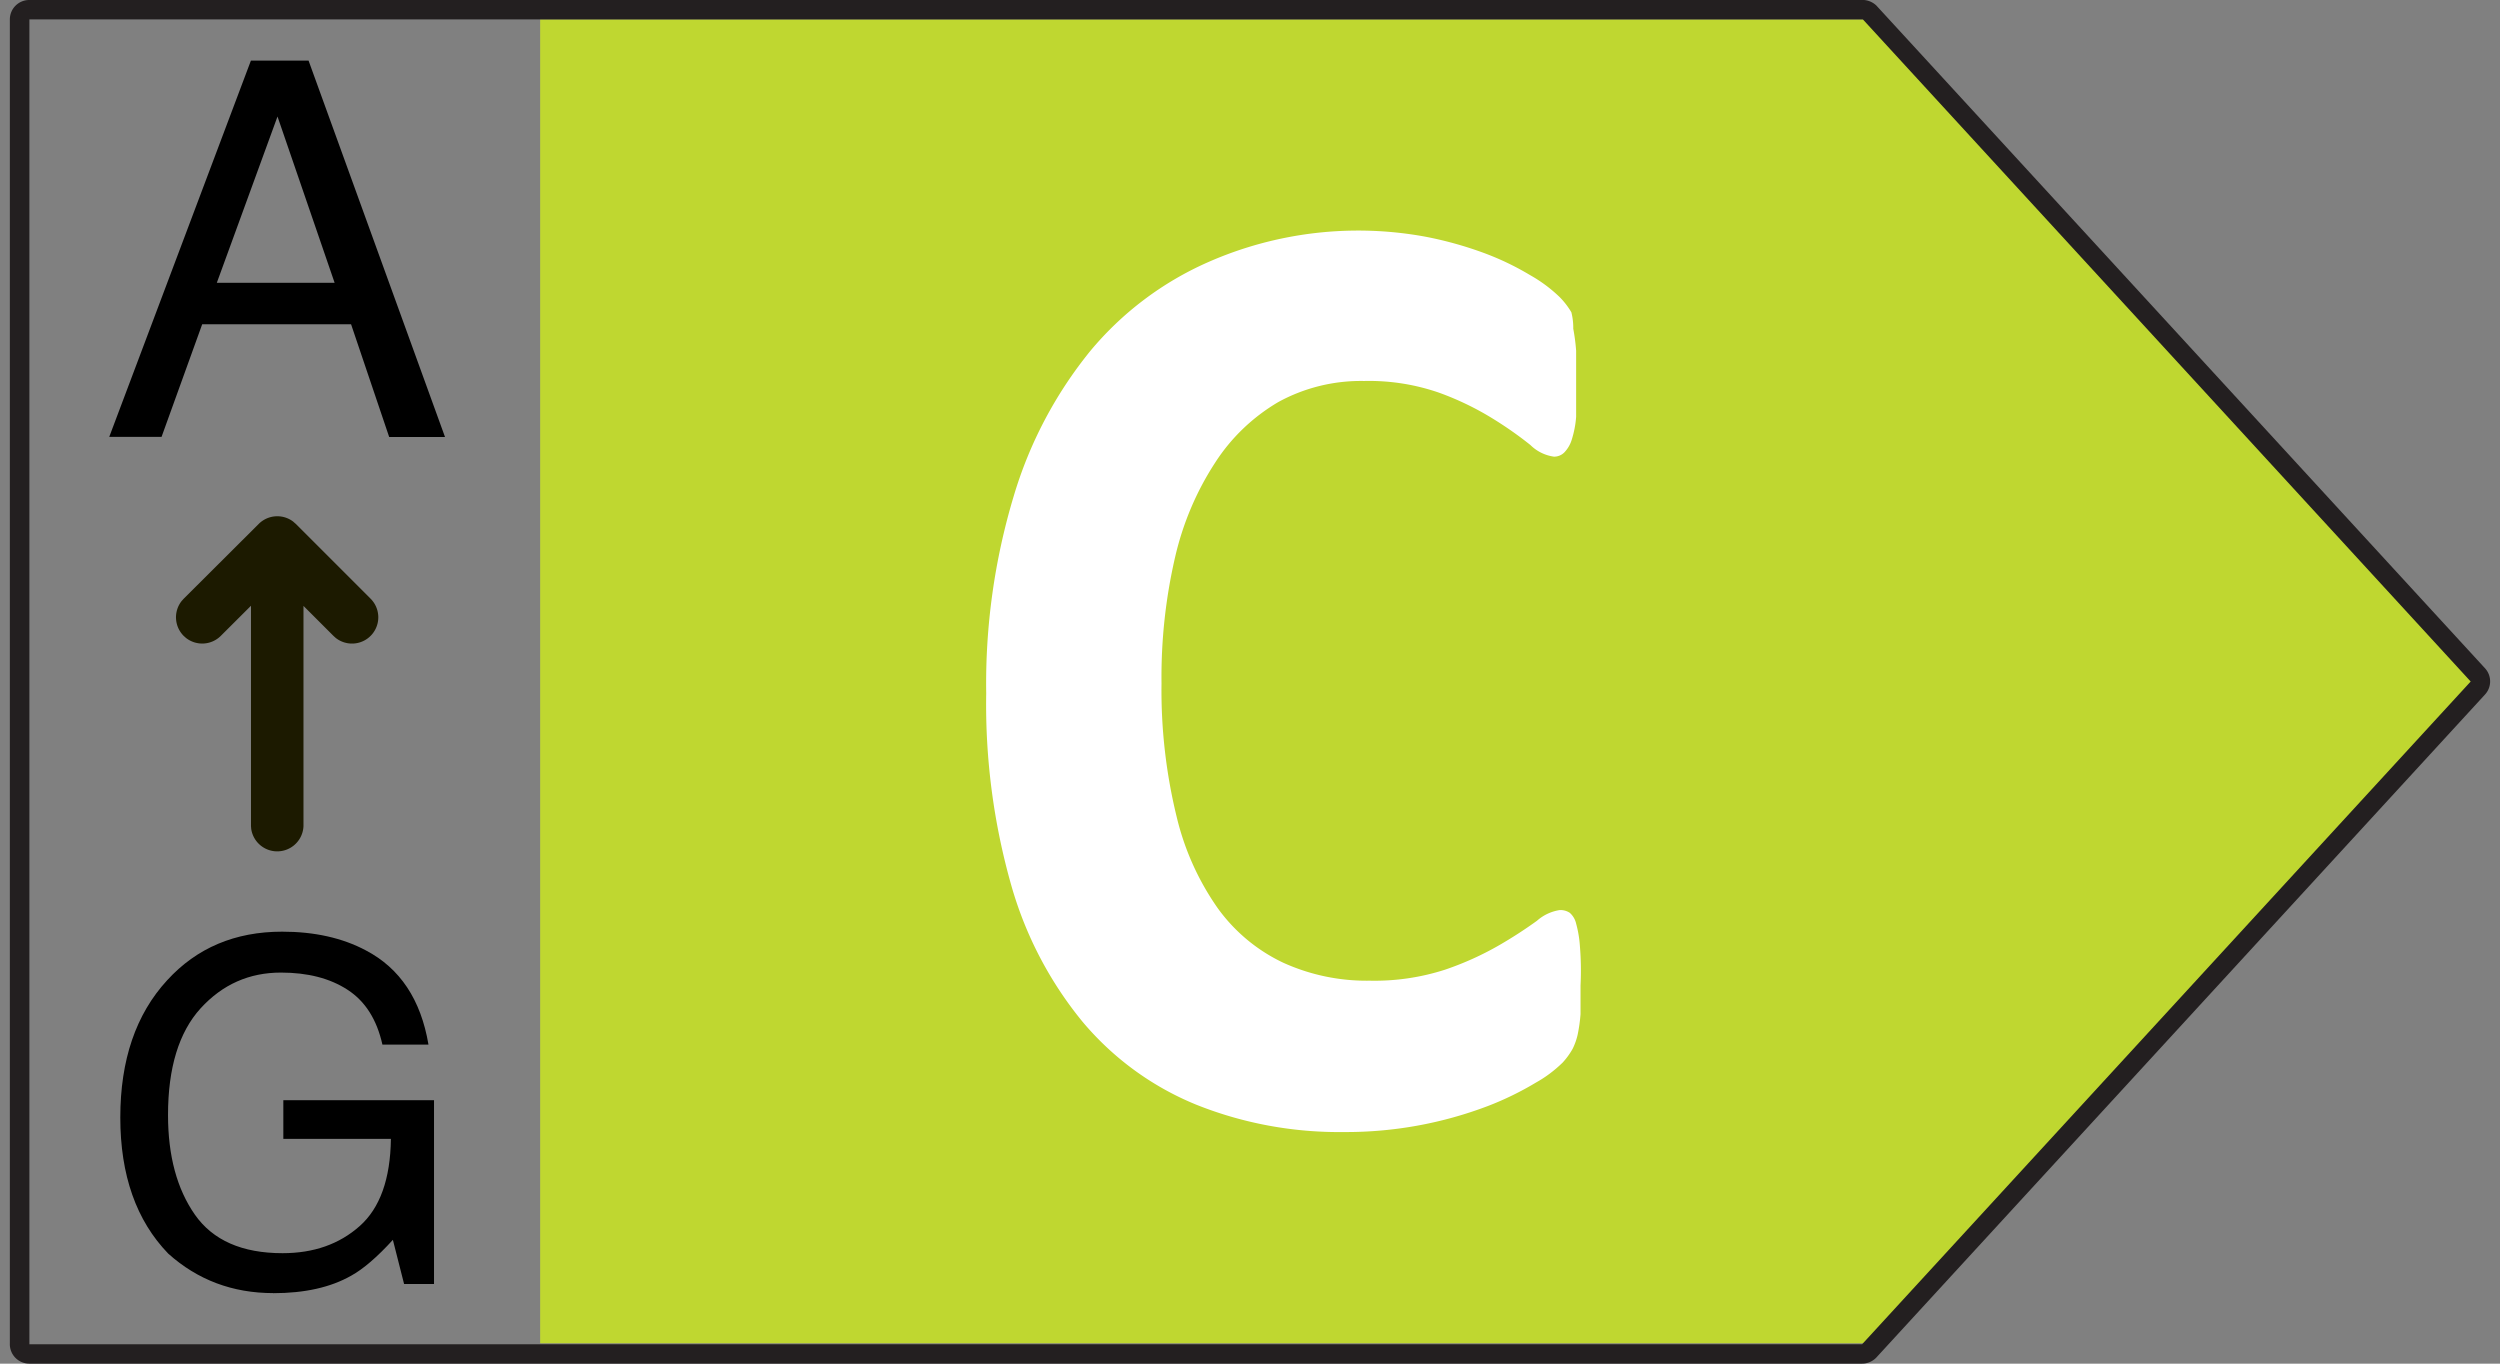 <svg width="33" height="18" xmlns="http://www.w3.org/2000/svg"><rect width="100%" height="100%" fill="#808080" stroke="none"/><g fill-rule="nonzero" fill="none"><path fill="#BFD730" d="M24.755.256H7.13v17.475h17.625l8.033-8.739z"/><path d="M24.605 0H.388A.256.256 0 0 0 .13.256v17.475A.257.257 0 0 0 .387 18H24.58c.071 0 .14-.03.188-.081l8.033-8.75a.256.256 0 0 0 0-.349L24.768.073A.27.27 0 0 0 24.605 0zm-.025 17.744H.388V.256H24.59l8.023 8.74-8.033 8.748z" fill="#231F20"/><path d="m2.132 5.768.537-1.488h1.965l.503 1.488h.737L4.073.8h-.761l-1.87 4.967h.69zm2.285-2.035H2.862l.801-2.195.754 2.195z" fill="#000"/><path d="m3.875 6.89.03.026.987.987a.347.347 0 0 1-.46.518l-.03-.027-.396-.396v2.906a.347.347 0 0 1-.69.038l-.003-.038V7.996l-.399.398a.347.347 0 0 1-.46.026l-.03-.027a.347.347 0 0 1-.026-.46l.027-.03.99-.987a.347.347 0 0 1 .46-.027z" fill="#1C1A00"/><path d="M3.606 17.07c.416 0 .758-.077 1.028-.23.16-.088.344-.246.552-.474l.148.583h.395v-2.426H3.74v.51h1.42c-.007.53-.144.914-.413 1.152-.268.238-.607.357-1.017.357-.535 0-.92-.17-1.157-.508-.237-.339-.355-.777-.355-1.316 0-.624.144-1.093.43-1.408.288-.315.641-.472 1.06-.472.355 0 .648.076.88.227.233.151.386.392.46.724h.608c-.1-.593-.376-1.008-.827-1.244-.31-.165-.679-.247-1.105-.247-.621 0-1.127.214-1.518.642-.412.448-.618 1.052-.618 1.811 0 .762.211 1.36.633 1.797.387.347.849.521 1.386.521z" fill="#000"/><path d="M20.855 12.492a1.49 1.49 0 0 0-.05-.3.27.27 0 0 0-.083-.142.22.22 0 0 0-.134-.037.587.587 0 0 0-.3.141 5.827 5.827 0 0 1-.494.32c-.23.133-.47.241-.72.326a3.03 3.03 0 0 1-.995.145 2.66 2.66 0 0 1-1.14-.237 2.252 2.252 0 0 1-.862-.716 3.513 3.513 0 0 1-.545-1.21 7.025 7.025 0 0 1-.2-1.761 7.025 7.025 0 0 1 .179-1.665c.102-.444.28-.867.529-1.249.21-.327.496-.601.832-.799.346-.19.737-.286 1.132-.279.337-.008.672.044.99.154.25.09.49.206.716.346.17.105.335.22.491.345a.55.55 0 0 0 .312.154c.05 0 .098-.019.134-.054a.416.416 0 0 0 .1-.17c.031-.099.051-.201.058-.304v-.87a2.597 2.597 0 0 0-.038-.291.832.832 0 0 0-.025-.217 1.02 1.02 0 0 0-.154-.2 1.906 1.906 0 0 0-.39-.29c-.2-.12-.41-.22-.63-.3a4.903 4.903 0 0 0-.76-.209 4.914 4.914 0 0 0-2.86.337 4.25 4.25 0 0 0-1.557 1.174 5.544 5.544 0 0 0-1.01 1.915 8.586 8.586 0 0 0-.363 2.605 8.74 8.74 0 0 0 .329 2.526c.187.662.508 1.278.945 1.81.403.479.915.853 1.494 1.09.623.25 1.29.372 1.96.363a5.265 5.265 0 0 0 1.898-.345 4.07 4.07 0 0 0 .632-.309c.128-.071.245-.16.35-.262a.961.961 0 0 0 .133-.183.832.832 0 0 0 .067-.191 2.08 2.08 0 0 0 .037-.267v-.378a3.937 3.937 0 0 0-.008-.516z" fill="#FFF"/></g></svg>

